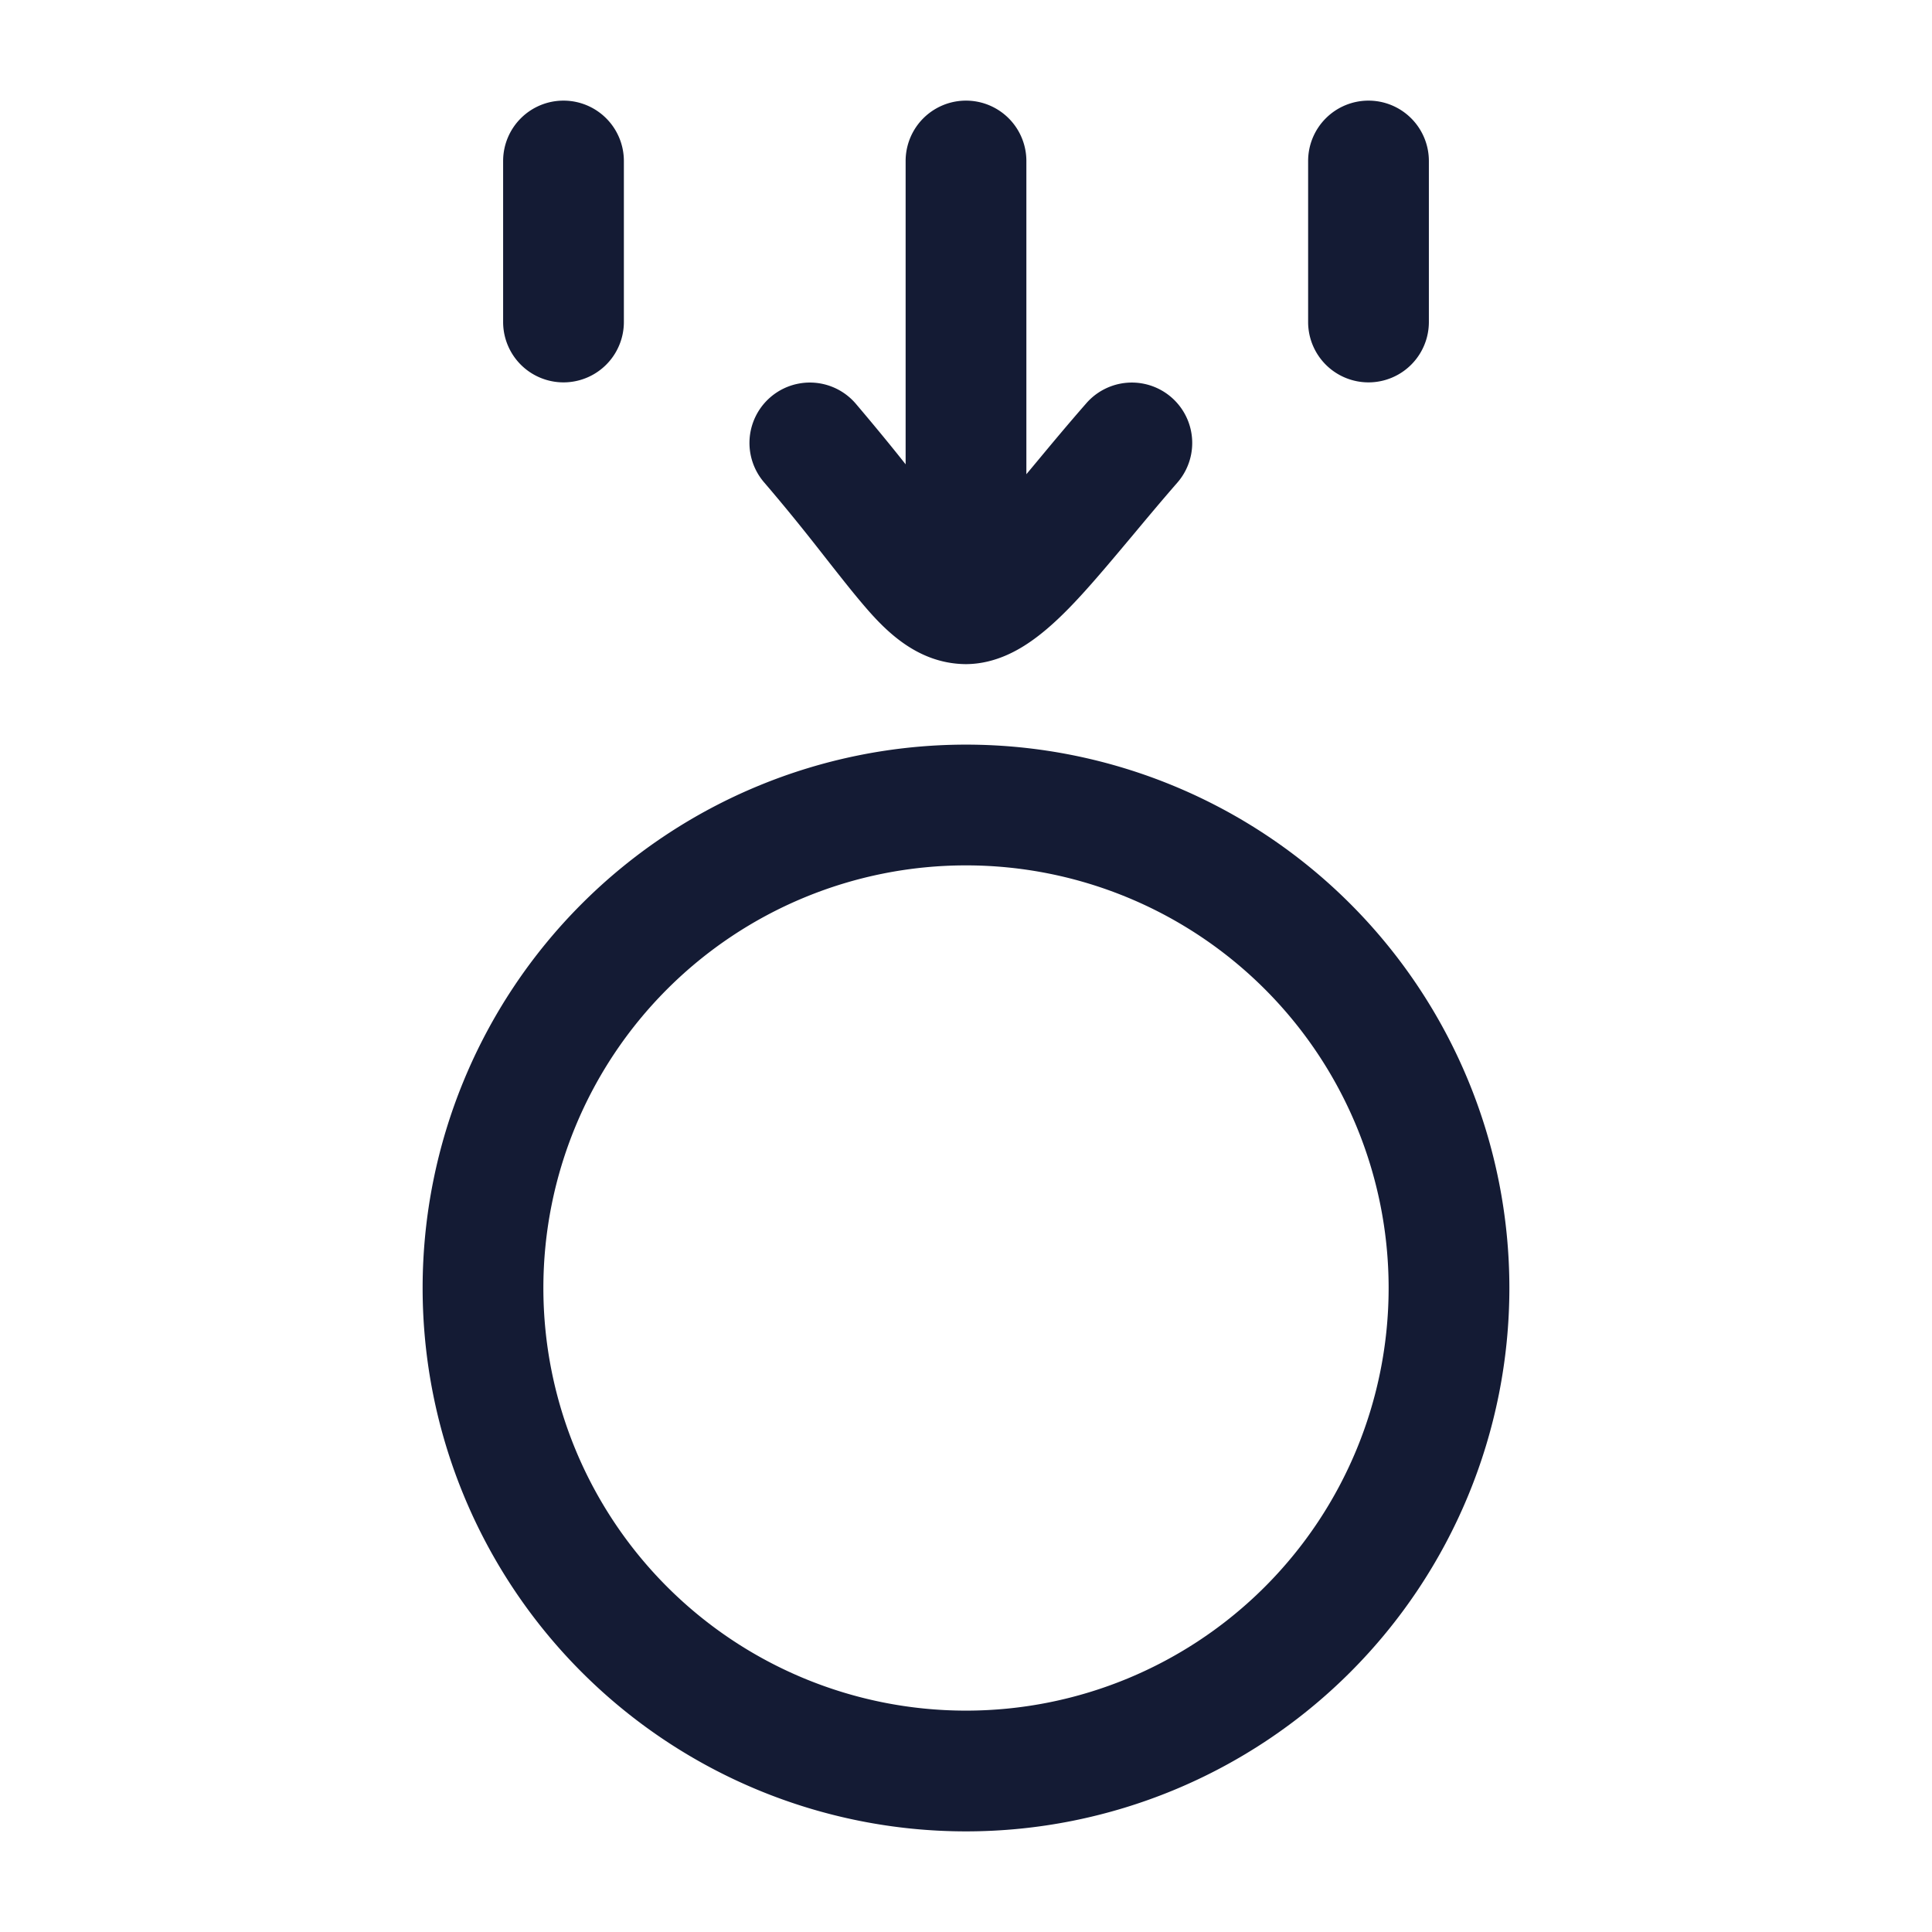 <svg xmlns="http://www.w3.org/2000/svg" width="24" height="24" fill="none"><path fill="#141B34" fill-rule="evenodd" d="M12 10.75a5.25 5.25 0 1 0 0 10.5 5.25 5.25 0 0 0 0-10.5M5.25 16a6.75 6.75 0 1 1 13.5 0 6.75 6.75 0 0 1-13.5 0M7 1.25a.75.75 0 0 1 .75.75v2a.75.75 0 0 1-1.5 0V2A.75.75 0 0 1 7 1.25m10 0a.75.75 0 0 1 .75.75v2a.75.75 0 0 1-1.5 0V2a.75.75 0 0 1 .75-.75M12.75 2a.75.75 0 0 0-1.5 0v3.768q-.262-.332-.62-.754a.75.75 0 1 0-1.139.977c.271.316.495.595.687.84l.12.153c.142.18.274.348.393.489.265.315.67.768 1.298.777h.022c.35-.005.637-.167.833-.31.204-.148.399-.341.578-.536.19-.206.419-.48.658-.765.18-.216.367-.439.545-.643a.75.75 0 0 0-1.13-.987c-.237.271-.433.507-.61.72l-.135.162z" clip-rule="evenodd"/></svg>